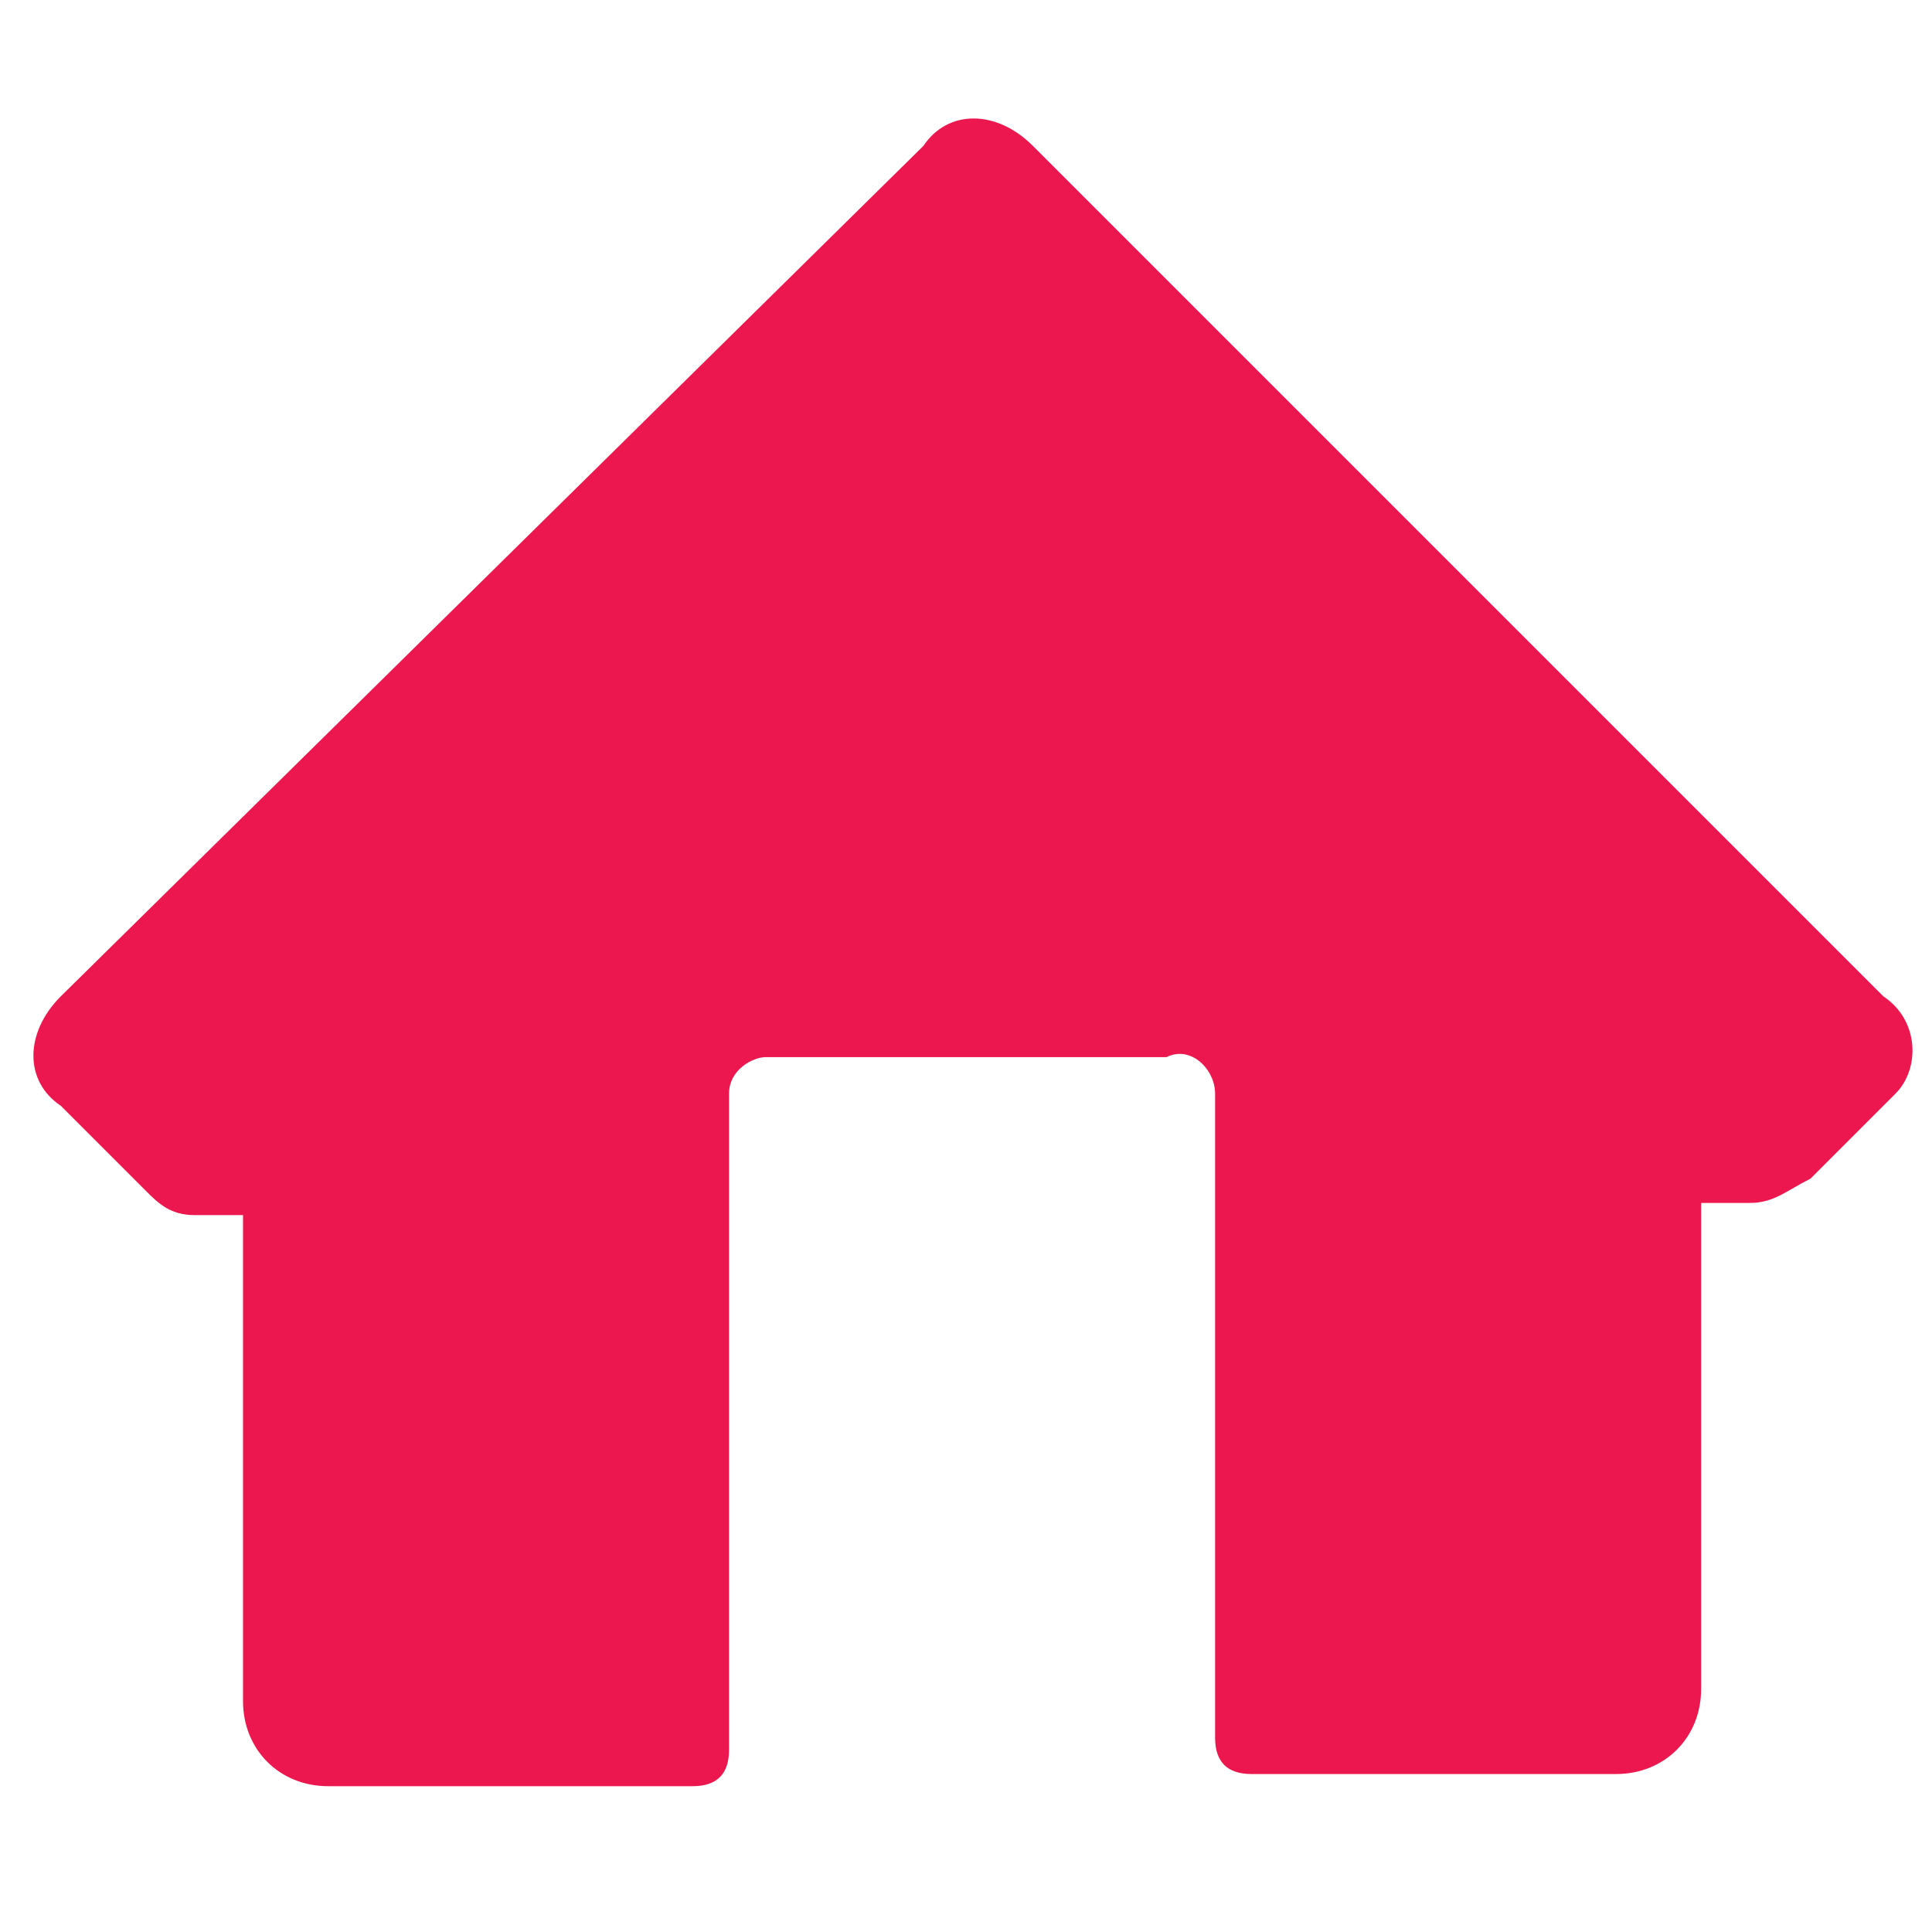 <?xml version="1.0" encoding="utf-8"?>
<!-- Generator: Adobe Illustrator 23.0.4, SVG Export Plug-In . SVG Version: 6.00 Build 0)  -->
<svg version="1.1" id="Home" xmlns="http://www.w3.org/2000/svg" xmlns:xlink="http://www.w3.org/1999/xlink" x="0px" y="0px"
	 width="15.9px" height="15.9px" viewBox="0 0 15.9 15.9" style="enable-background:new 0 0 15.9 15.9;" xml:space="preserve">
<style type="text/css">
	.st0{fill:#D0103A;fill-opacity:0;}
	.st1{fill:#ED174F;}
</style>
<rect id="Canvas" class="st0" width="15.9" height="15.9"/>
<path id="Path_36119" class="st1" d="M15.5,8.2l-7-7c-0.3-0.3-0.7-0.3-0.9,0l-7.1,7c-0.3,0.3-0.3,0.7,0,0.9l0.7,0.7
	C1.3,9.9,1.4,10,1.6,10H2v4c0,0.4,0.3,0.7,0.7,0.7h3c0.2,0,0.3-0.1,0.3-0.3V9c0-0.2,0.2-0.3,0.3-0.3h3.3C9.8,8.6,10,8.8,10,9l0,5.3
	c0,0.2,0.1,0.3,0.3,0.3h3c0.4,0,0.7-0.3,0.7-0.7v-4h0.4c0.2,0,0.3-0.1,0.5-0.2l0.7-0.7C15.8,8.8,15.8,8.4,15.5,8.2L15.5,8.2z"/>
</svg>
